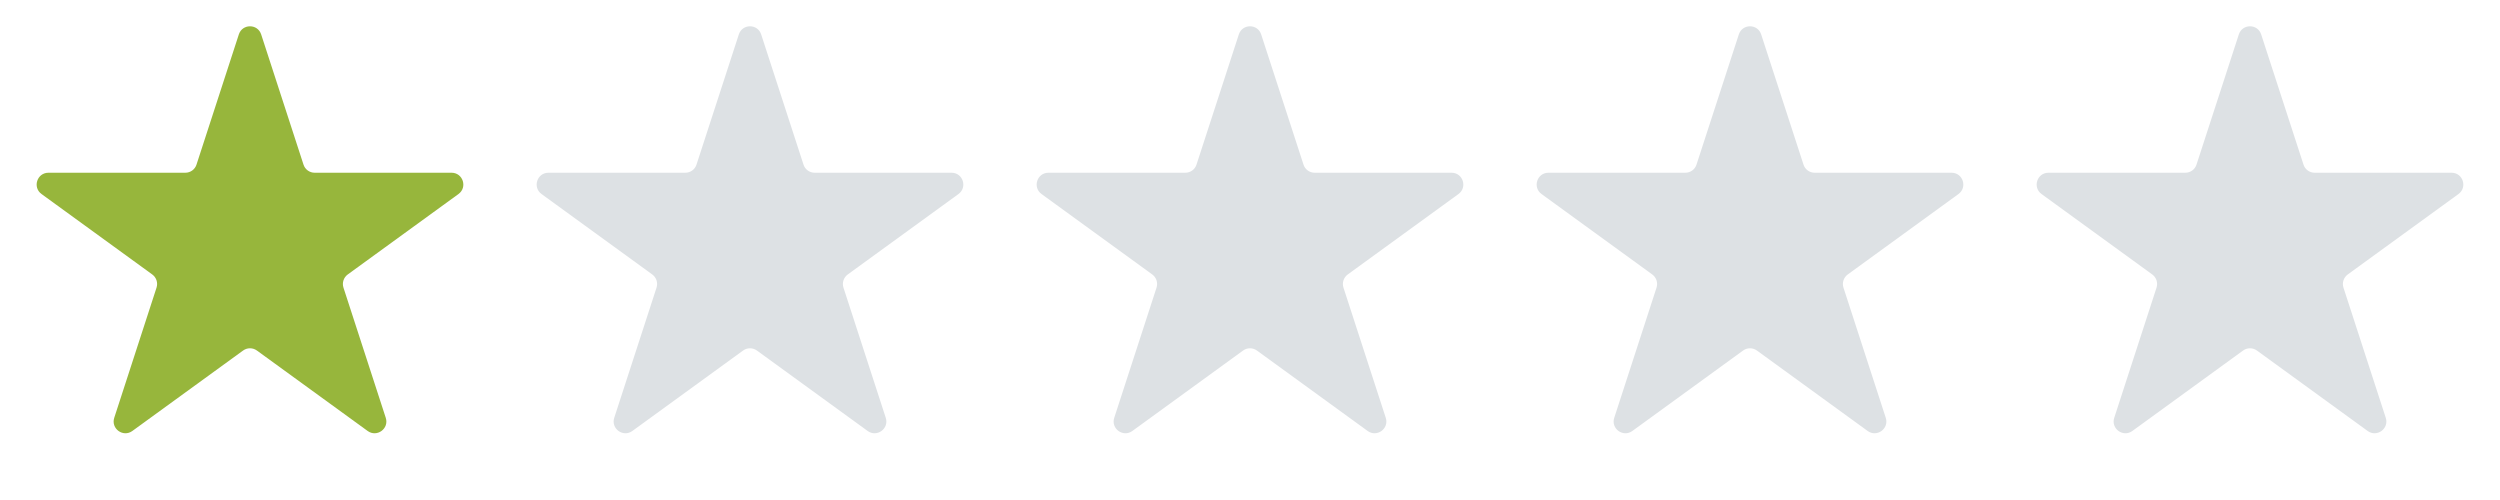 <svg width="85" height="17" viewBox="0 0 85 17" fill="none" xmlns="http://www.w3.org/2000/svg">
<path d="M8.12 1.171C8.239 0.802 8.761 0.802 8.88 1.171L10.319 5.597C10.372 5.762 10.526 5.873 10.699 5.873L15.353 5.873C15.74 5.873 15.902 6.369 15.588 6.597L11.823 9.332C11.683 9.434 11.624 9.615 11.678 9.78L13.116 14.206C13.236 14.574 12.814 14.881 12.5 14.653L8.735 11.918C8.595 11.816 8.405 11.816 8.265 11.918L4.5 14.653C4.186 14.881 3.765 14.574 3.884 14.206L5.322 9.78C5.376 9.615 5.317 9.434 5.177 9.332L1.412 6.597C1.098 6.369 1.26 5.873 1.647 5.873L6.301 5.873C6.474 5.873 6.628 5.762 6.681 5.597L8.12 1.171Z" fill="#97B63C"/>
<path d="M25.12 1.171C25.239 0.802 25.761 0.802 25.88 1.171L27.319 5.597C27.372 5.762 27.526 5.873 27.699 5.873L32.353 5.873C32.74 5.873 32.901 6.369 32.588 6.597L28.823 9.332C28.683 9.434 28.624 9.615 28.678 9.78L30.116 14.206C30.235 14.574 29.814 14.881 29.5 14.653L25.735 11.918C25.595 11.816 25.405 11.816 25.265 11.918L21.5 14.653C21.186 14.881 20.765 14.574 20.884 14.206L22.322 9.78C22.376 9.615 22.317 9.434 22.177 9.332L18.412 6.597C18.099 6.369 18.26 5.873 18.647 5.873L23.301 5.873C23.474 5.873 23.628 5.762 23.681 5.597L25.12 1.171Z" fill="#DDE1E4"/>
<path d="M42.12 1.171C42.239 0.802 42.761 0.802 42.88 1.171L44.319 5.597C44.372 5.762 44.526 5.873 44.699 5.873L49.353 5.873C49.74 5.873 49.901 6.369 49.588 6.597L45.823 9.332C45.683 9.434 45.624 9.615 45.678 9.78L47.116 14.206C47.236 14.574 46.814 14.881 46.5 14.653L42.735 11.918C42.595 11.816 42.405 11.816 42.265 11.918L38.5 14.653C38.186 14.881 37.764 14.574 37.884 14.206L39.322 9.78C39.376 9.615 39.317 9.434 39.177 9.332L35.412 6.597C35.099 6.369 35.26 5.873 35.647 5.873L40.301 5.873C40.474 5.873 40.628 5.762 40.681 5.597L42.12 1.171Z" fill="#DDE1E4"/>
<path d="M59.12 1.171C59.239 0.802 59.761 0.802 59.88 1.171L61.319 5.597C61.372 5.762 61.526 5.873 61.699 5.873L66.353 5.873C66.74 5.873 66.901 6.369 66.588 6.597L62.823 9.332C62.683 9.434 62.624 9.615 62.678 9.78L64.116 14.206C64.236 14.574 63.814 14.881 63.5 14.653L59.735 11.918C59.595 11.816 59.405 11.816 59.265 11.918L55.5 14.653C55.186 14.881 54.764 14.574 54.884 14.206L56.322 9.78C56.376 9.615 56.317 9.434 56.177 9.332L52.412 6.597C52.099 6.369 52.26 5.873 52.647 5.873L57.301 5.873C57.474 5.873 57.628 5.762 57.681 5.597L59.12 1.171Z" fill="#DDE1E4"/>
<path d="M76.12 1.171C76.239 0.802 76.761 0.802 76.88 1.171L78.319 5.597C78.372 5.762 78.526 5.873 78.699 5.873L83.353 5.873C83.74 5.873 83.901 6.369 83.588 6.597L79.823 9.332C79.683 9.434 79.624 9.615 79.678 9.78L81.116 14.206C81.236 14.574 80.814 14.881 80.5 14.653L76.735 11.918C76.595 11.816 76.405 11.816 76.265 11.918L72.5 14.653C72.186 14.881 71.764 14.574 71.884 14.206L73.322 9.78C73.376 9.615 73.317 9.434 73.177 9.332L69.412 6.597C69.099 6.369 69.26 5.873 69.647 5.873L74.301 5.873C74.474 5.873 74.628 5.762 74.681 5.597L76.12 1.171Z" fill="#DDE1E4"/>
</svg>
